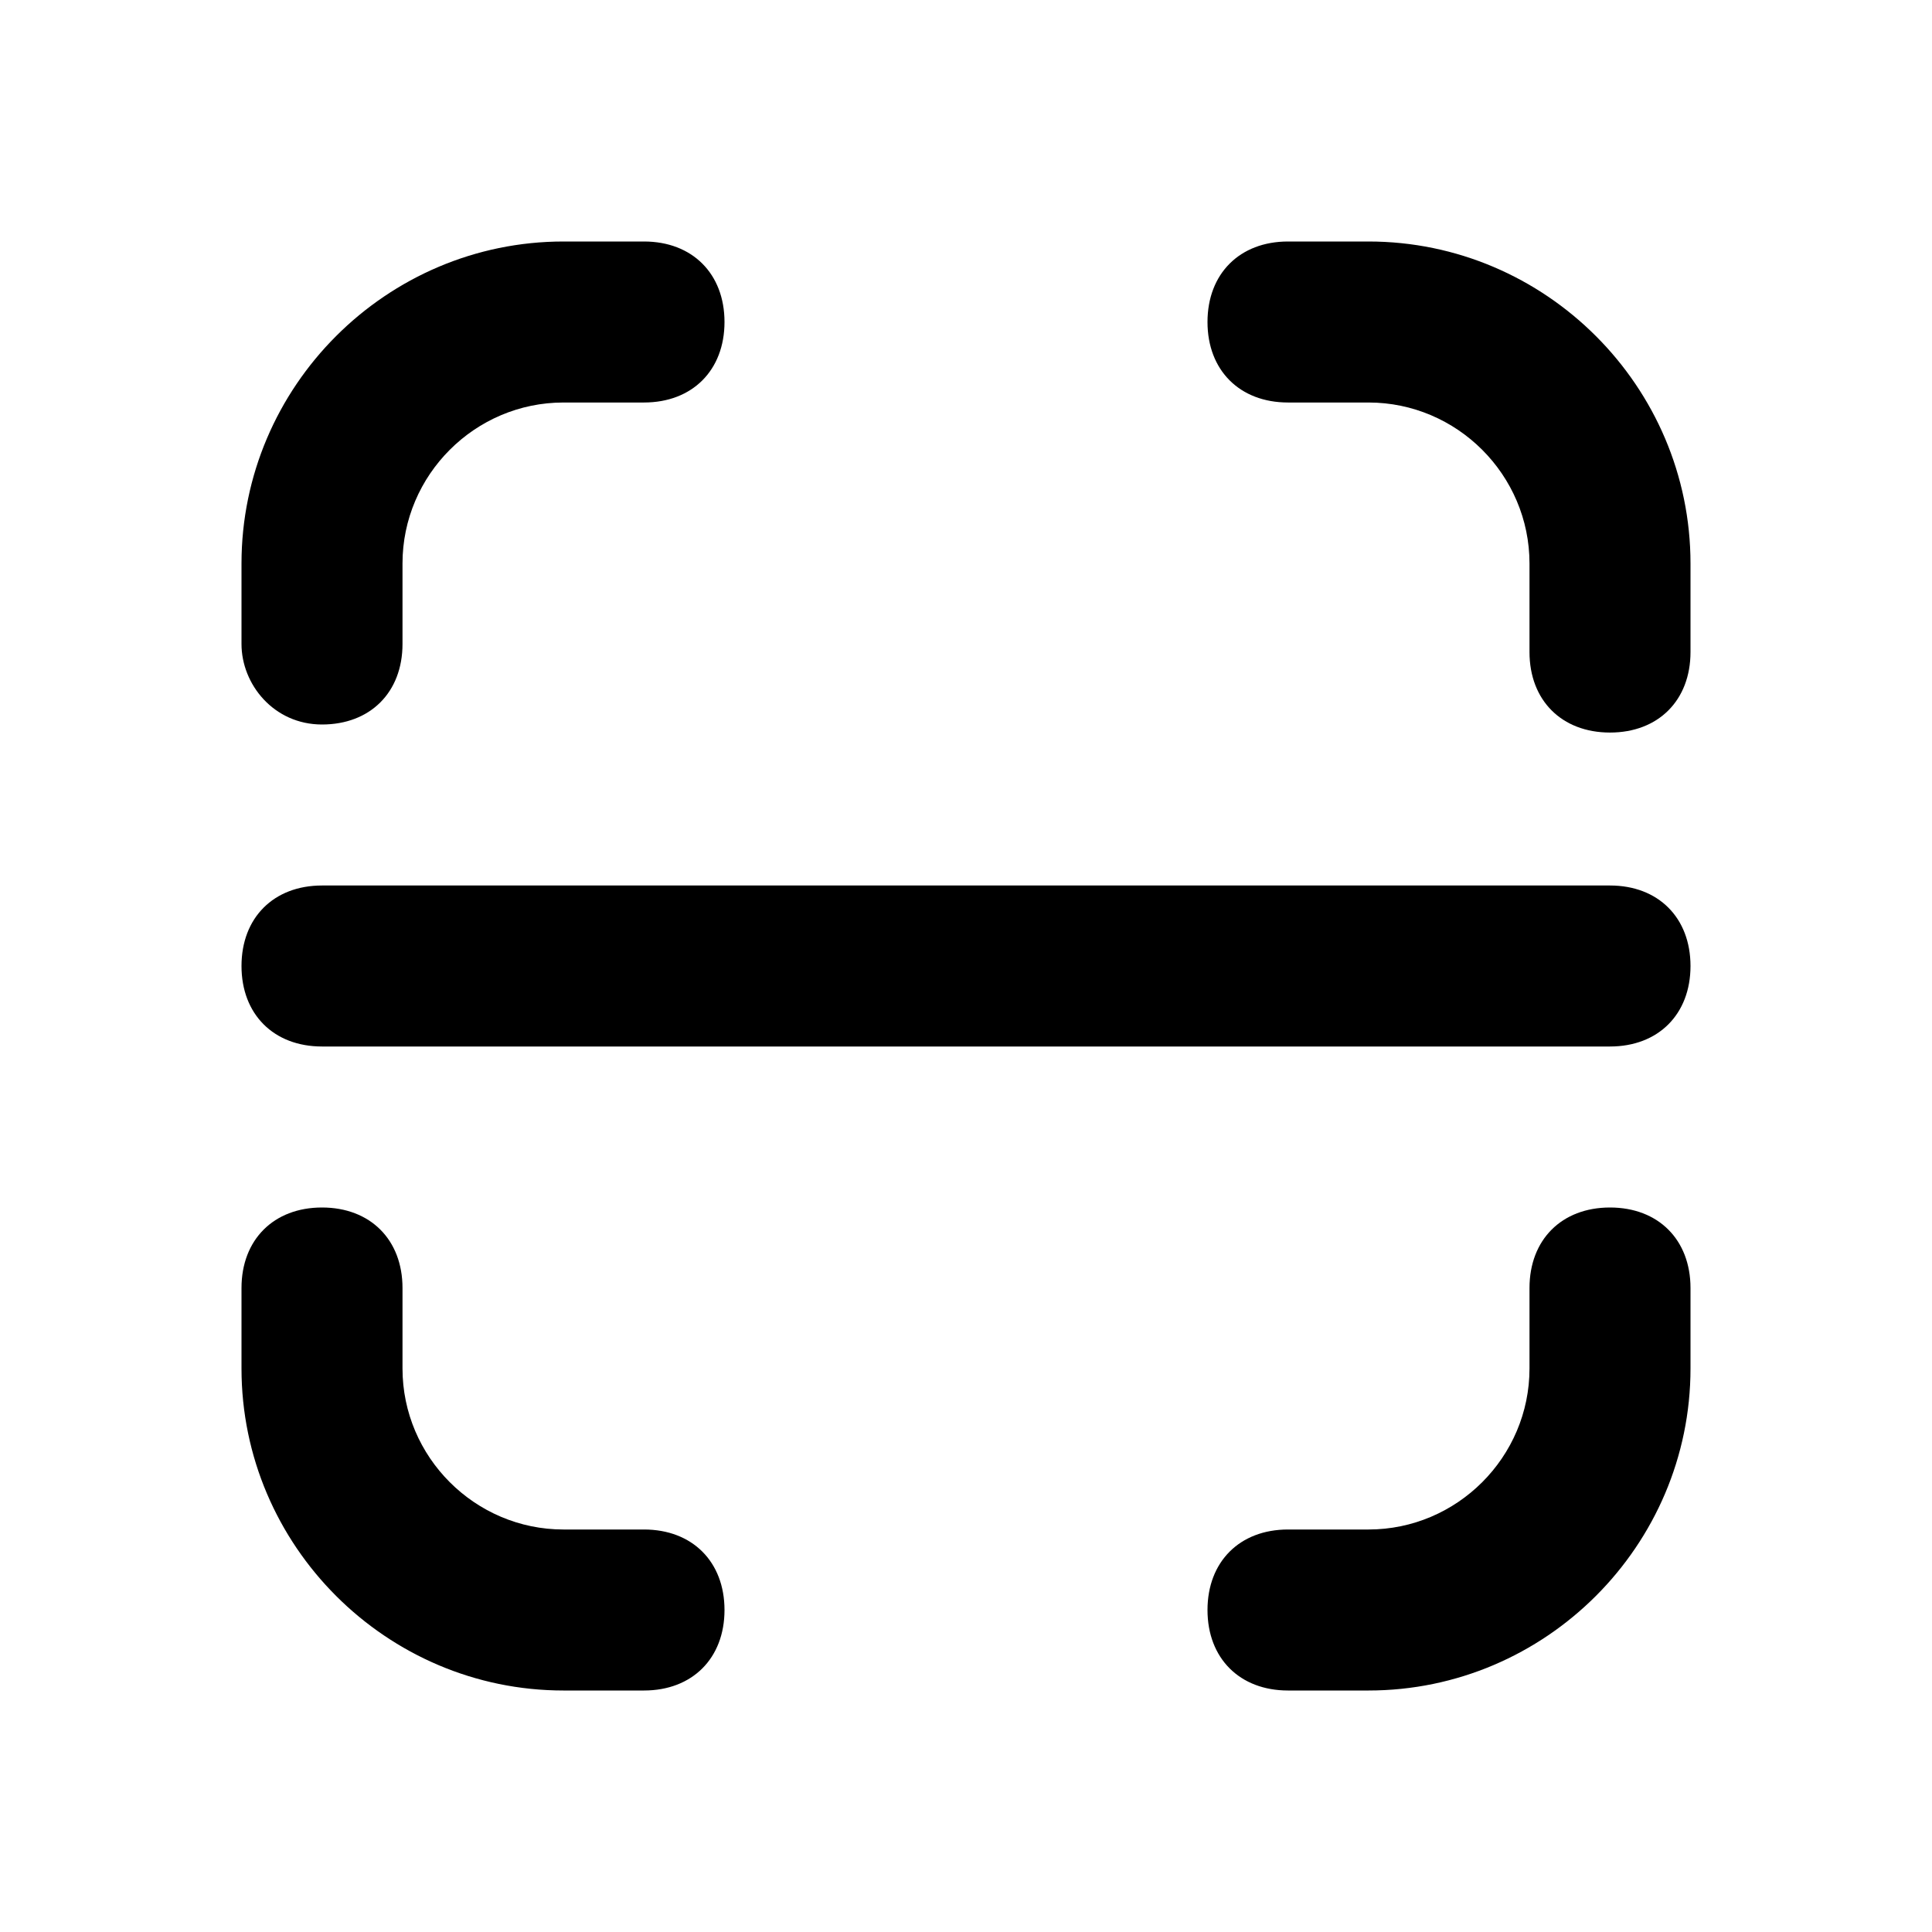 <?xml version="1.0" ?><svg style="enable-background:new 0 0 24 24;" version="1.1" viewBox="0 0 24 24" xml:space="preserve" xmlns="http://www.w3.org/2000/svg" xmlns:xlink="http://www.w3.org/1999/xlink"><style type="text/css">
	.st0{opacity:0.2;fill:none;stroke:#000000;stroke-width:5.000000e-02;stroke-miterlimit:10;}
</style><g id="Layer_1"/><g id="Layer_2"><g><path d="M17,3h-1c-0.6,0-1,0.4-1,1s0.4,1,1,1h1c1.1,0,2,0.9,2,2v1.1c0,0.6,0.4,1,1,1s1-0.4,1-1V7C21,4.8,19.2,3,17,3z"/><path d="M20,15c-0.6,0-1,0.4-1,1v1c0,1.1-0.9,2-2,2h-1c-0.6,0-1,0.4-1,1s0.4,1,1,1h1c2.2,0,4-1.8,4-4v-1C21,15.4,20.6,15,20,15z"/><path d="M8,19H7c-1.1,0-2-0.9-2-2v-1c0-0.6-0.4-1-1-1s-1,0.4-1,1v1c0,2.2,1.8,4,4,4h1c0.6,0,1-0.4,1-1S8.6,19,8,19z"/><path d="M4,9c0.6,0,1-0.4,1-1V7c0-1.1,0.9-2,2-2h1c0.6,0,1-0.4,1-1S8.6,3,8,3H7C4.8,3,3,4.8,3,7v1C3,8.5,3.4,9,4,9z"/><path d="M20,11H4c-0.6,0-1,0.4-1,1s0.4,1,1,1h16c0.6,0,1-0.4,1-1S20.6,11,20,11z"/></g></g></svg>